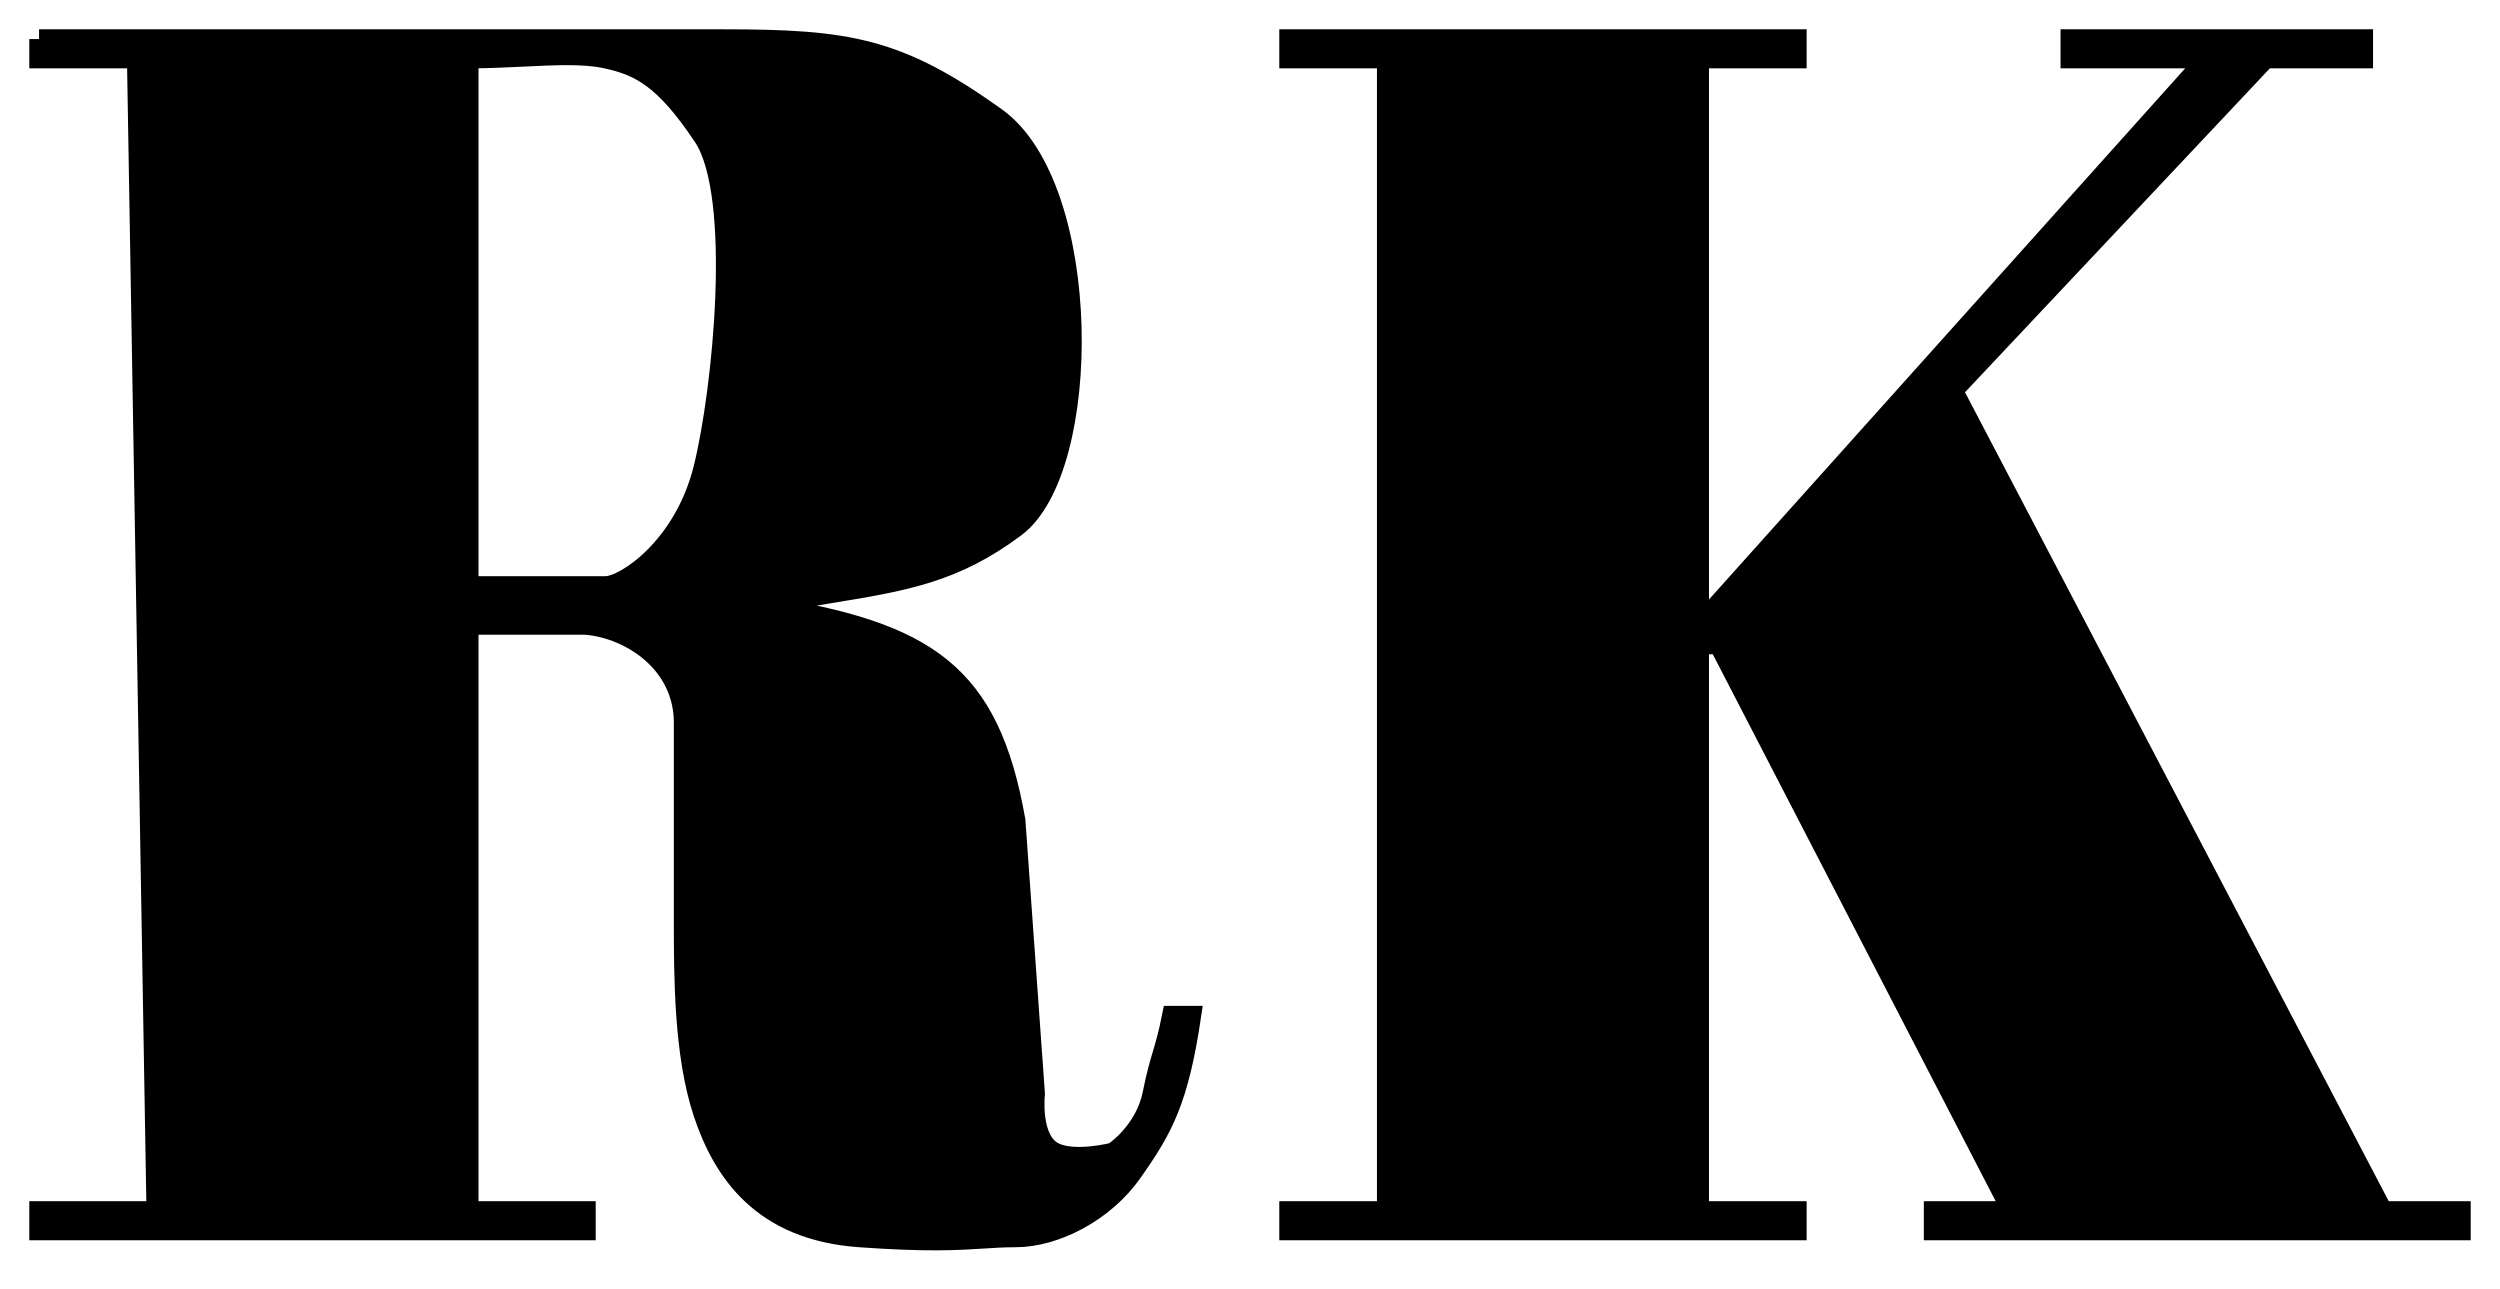 <svg width="64" height="33" viewBox="0 0 64 33" fill="none" xmlns="http://www.w3.org/2000/svg">
<path d="M46 1H33V1.5H35.5V31H33V31.5H46V31H43.5V16.5H44L51.5 31H49.5V31.5H63V31H61L50 10L58 1.5H60.5V1H53V1.5H56.5L43.5 16V1.5H46V1Z" fill="black"/>
<path fill-rule="evenodd" clip-rule="evenodd" d="M1 1H18.5C21.744 1 23 1.214 25.5 3C28 4.786 28 12 26 13.5C24.438 14.672 23.144 14.884 21.25 15.193C20.72 15.28 20.143 15.375 19.5 15.5C23.753 16.165 25.335 17.232 26 21L26.5 28C26.5 28 26.364 29.199 27 29.5C27.529 29.751 28.5 29.5 28.5 29.5C28.5 29.5 29.305 28.976 29.5 28C29.598 27.512 29.674 27.256 29.75 27C29.826 26.744 29.902 26.488 30 26H30.5C30.178 28.169 29.782 28.889 29 30C28.268 31.05 27 31.679 26 31.679C25.697 31.679 25.44 31.696 25.16 31.714C24.514 31.755 23.743 31.804 22 31.679C19.5 31.5 18.5 30 18 28.5C17.5 27 17.5 25 17.5 23.5V18.5C17.5 17 16.172 16.103 15 16H12V31H15V31.5H1V31H4L3.5 1.5H1V1ZM13.39 1.456C12.948 1.477 12.48 1.5 12 1.5V15H15.5C16 15 17.5 14 18 12C18.5 10 19 5 18 3.5C17 2 16.369 1.685 15.5 1.5C14.936 1.38 14.206 1.416 13.39 1.456Z" fill="black"/>
<path d="M1 1C1 1 15.256 1 18.5 1M1 1V1.5H3.5L4 31H1V31.5H15V31H12V16H15C16.172 16.103 17.5 17 17.5 18.5M1 1H18.5M18.5 1C21.744 1 23 1.214 25.5 3C28 4.786 28 12 26 13.5C24.438 14.672 23.144 14.884 21.25 15.193C20.72 15.28 20.143 15.375 19.5 15.5C23.753 16.165 25.335 17.232 26 21L26.5 28C26.5 28 26.364 29.199 27 29.5C27.529 29.751 28.5 29.5 28.5 29.5C28.5 29.5 29.305 28.976 29.5 28C29.598 27.512 29.674 27.256 29.75 27C29.826 26.744 29.902 26.488 30 26H30.5C30.178 28.169 29.782 28.889 29 30C28.268 31.05 27 31.679 26 31.679C25.697 31.679 25.44 31.696 25.16 31.714C24.514 31.755 23.743 31.804 22 31.679C19.5 31.5 18.5 30 18 28.5C17.5 27 17.5 25 17.5 23.5M17.5 23.5C17.5 22 17.5 18.5 17.5 18.5M17.5 23.5V18.5M15.5 15C16 15 17.5 14 18 12C18.5 10 19 5 18 3.5C17 2 16.369 1.685 15.5 1.5C14.936 1.38 14.206 1.416 13.39 1.456C12.948 1.477 12.48 1.5 12 1.5V15M15.5 15C15 15 12 15 12 15M15.5 15H12M33 1H46V1.5H43.5V16L56.5 1.5H53V1H60.5V1.5H58L50 10L61 31H63V31.5H49.5V31H51.5L44 16.5H43.5V31H46V31.5H33V31H35.5V1.5H33V1Z" stroke="black" stroke-width="0.5"/>
</svg>
